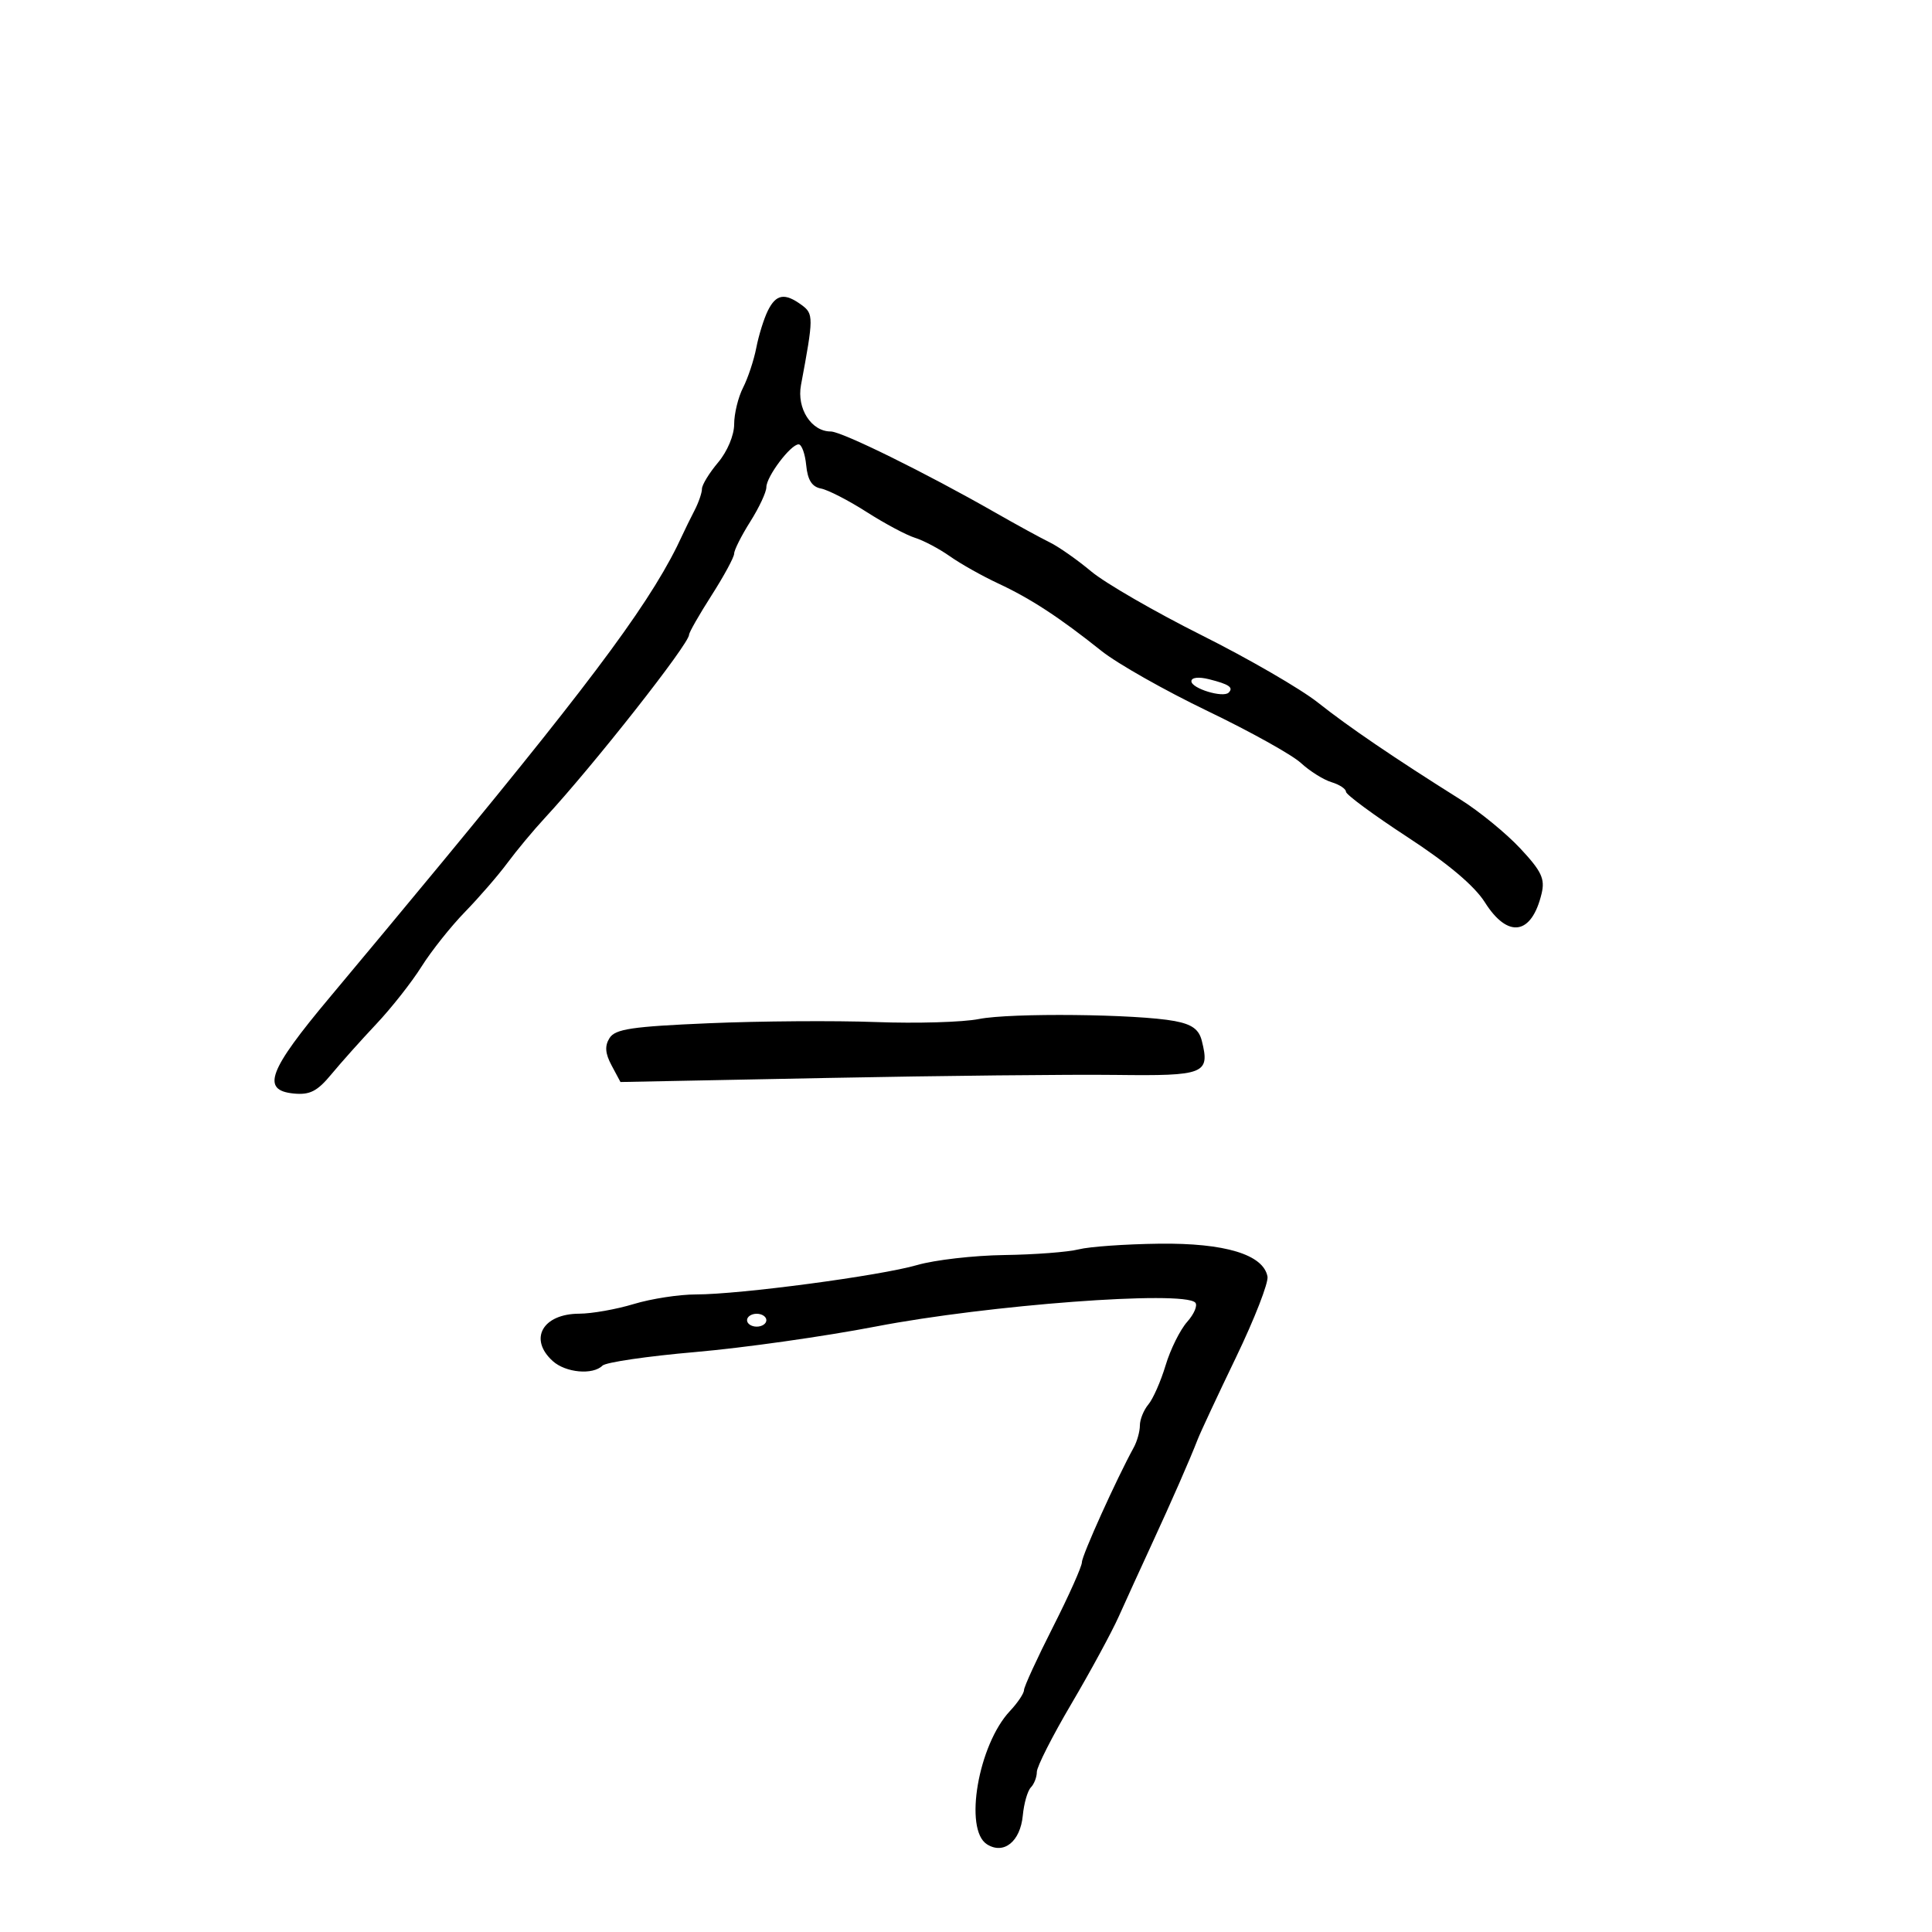 <svg xmlns="http://www.w3.org/2000/svg" width="300" height="300" viewBox="0 0 300 300" version="1.1">
  <defs/>
  <path d="M119.227,48.25 C120.502,45.668 121.847,45.436 124.461,47.348 C126.351,48.73 126.347,49.263 124.377,59.789 C123.695,63.432 125.979,67 128.993,67 C130.713,67 143.736,73.417 154.5,79.568 C157.8,81.454 161.625,83.545 163,84.216 C164.375,84.887 167.278,86.92 169.45,88.735 C171.623,90.55 179.337,95.006 186.592,98.638 C193.848,102.269 201.97,106.974 204.642,109.092 C209.433,112.89 216.424,117.646 226.804,124.168 C229.721,126 233.892,129.412 236.073,131.749 C239.372,135.283 239.928,136.46 239.381,138.749 C237.839,145.206 234.147,145.778 230.572,140.114 C228.958,137.558 224.845,134.09 218.559,129.987 C213.302,126.555 209,123.384 209,122.941 C209,122.497 207.988,121.829 206.75,121.455 C205.512,121.081 203.375,119.739 202,118.472 C200.625,117.205 194.1,113.574 187.5,110.403 C180.9,107.231 173.499,103.041 171.053,101.09 C164.494,95.858 160.043,92.95 155,90.598 C152.525,89.444 149.15,87.547 147.5,86.381 C145.85,85.216 143.411,83.924 142.079,83.51 C140.748,83.096 137.365,81.29 134.562,79.497 C131.759,77.703 128.573,76.067 127.483,75.86 C126.078,75.593 125.409,74.538 125.187,72.242 C125.014,70.459 124.484,69 124.009,69 C122.771,69 119,74.01 119,75.655 C119,76.416 117.875,78.822 116.5,81 C115.125,83.178 114,85.41 114,85.961 C114,86.511 112.425,89.423 110.5,92.433 C108.575,95.442 107,98.199 107,98.559 C107,99.99 92.154,118.852 84.615,127 C82.833,128.925 80.21,132.075 78.786,134 C77.361,135.925 74.4,139.345 72.205,141.599 C70.011,143.854 66.97,147.679 65.449,150.099 C63.928,152.52 60.773,156.525 58.44,159 C56.106,161.475 52.967,164.987 51.464,166.803 C49.271,169.456 48.118,170.047 45.616,169.803 C40.519,169.307 41.659,166.26 51.196,154.878 C55.979,149.17 63.854,139.701 68.696,133.835 C93.019,104.369 101.58,92.704 106.004,83 C106.38,82.175 107.208,80.494 107.844,79.264 C108.48,78.034 109,76.523 109,75.908 C109,75.292 110.125,73.452 111.5,71.818 C112.94,70.107 114,67.586 114,65.874 C114,64.239 114.621,61.686 115.38,60.2 C116.138,58.715 117.065,55.925 117.438,54 C117.811,52.075 118.616,49.487 119.227,48.25 Z M167.5,194 C169.15,193.58 174.775,193.184 180,193.12 C190.214,192.994 196.178,194.805 196.816,198.225 C196.992,199.174 194.801,204.799 191.947,210.725 C189.092,216.651 186.407,222.4 185.98,223.5 C184.738,226.7 181.976,232.997 178.744,240 C177.093,243.575 174.835,248.525 173.724,251 C172.614,253.475 169.297,259.589 166.353,264.587 C163.409,269.585 161,274.332 161,275.137 C161,275.942 160.582,277.027 160.071,277.55 C159.561,278.072 158.998,280.03 158.821,281.899 C158.438,285.959 155.856,288.034 153.25,286.378 C149.637,284.081 151.907,270.921 156.818,265.693 C158.018,264.416 159.003,262.95 159.006,262.436 C159.01,261.921 161.035,257.512 163.506,252.637 C165.978,247.762 168,243.235 168,242.577 C168,241.531 173.371,229.643 176.047,224.764 C176.571,223.809 177,222.269 177,221.342 C177,220.416 177.595,218.947 178.322,218.079 C179.05,217.21 180.253,214.475 180.997,212 C181.741,209.525 183.248,206.489 184.346,205.254 C185.443,204.019 186.004,202.671 185.593,202.259 C183.684,200.351 153.428,202.621 136,205.98 C128.025,207.517 115.425,209.3 108,209.942 C100.575,210.584 94.073,211.534 93.55,212.055 C92.051,213.546 87.833,213.159 85.829,211.345 C82.053,207.928 84.25,204.007 89.95,203.989 C91.903,203.983 95.709,203.308 98.409,202.489 C101.109,201.67 105.455,201 108.067,201 C114.905,201 136.644,198.109 142.432,196.431 C145.144,195.644 151.219,194.947 155.932,194.882 C160.644,194.817 165.85,194.42 167.5,194 Z M152,158.234 C156.904,157.254 176.586,157.456 182.397,158.547 C185.089,159.052 186.172,159.838 186.617,161.611 C187.909,166.757 187.081,167.086 173.267,166.914 C166.245,166.826 146.065,167.039 128.423,167.385 L96.346,168.015 L94.969,165.442 C93.966,163.568 93.88,162.412 94.651,161.185 C95.532,159.783 98.129,159.397 110.105,158.887 C118.022,158.549 129.675,158.467 136,158.703 C142.325,158.939 149.525,158.728 152,158.234 Z M185,105.783 C185,106.902 189.928,108.406 190.785,107.549 C191.581,106.752 190.848,106.251 187.748,105.473 C186.123,105.065 185,105.192 185,105.783 Z M116,205 C116,205.55 116.675,206 117.5,206 C118.325,206 119,205.55 119,205 C119,204.45 118.325,204 117.5,204 C116.675,204 116,204.45 116,205 Z"/>
</svg>

